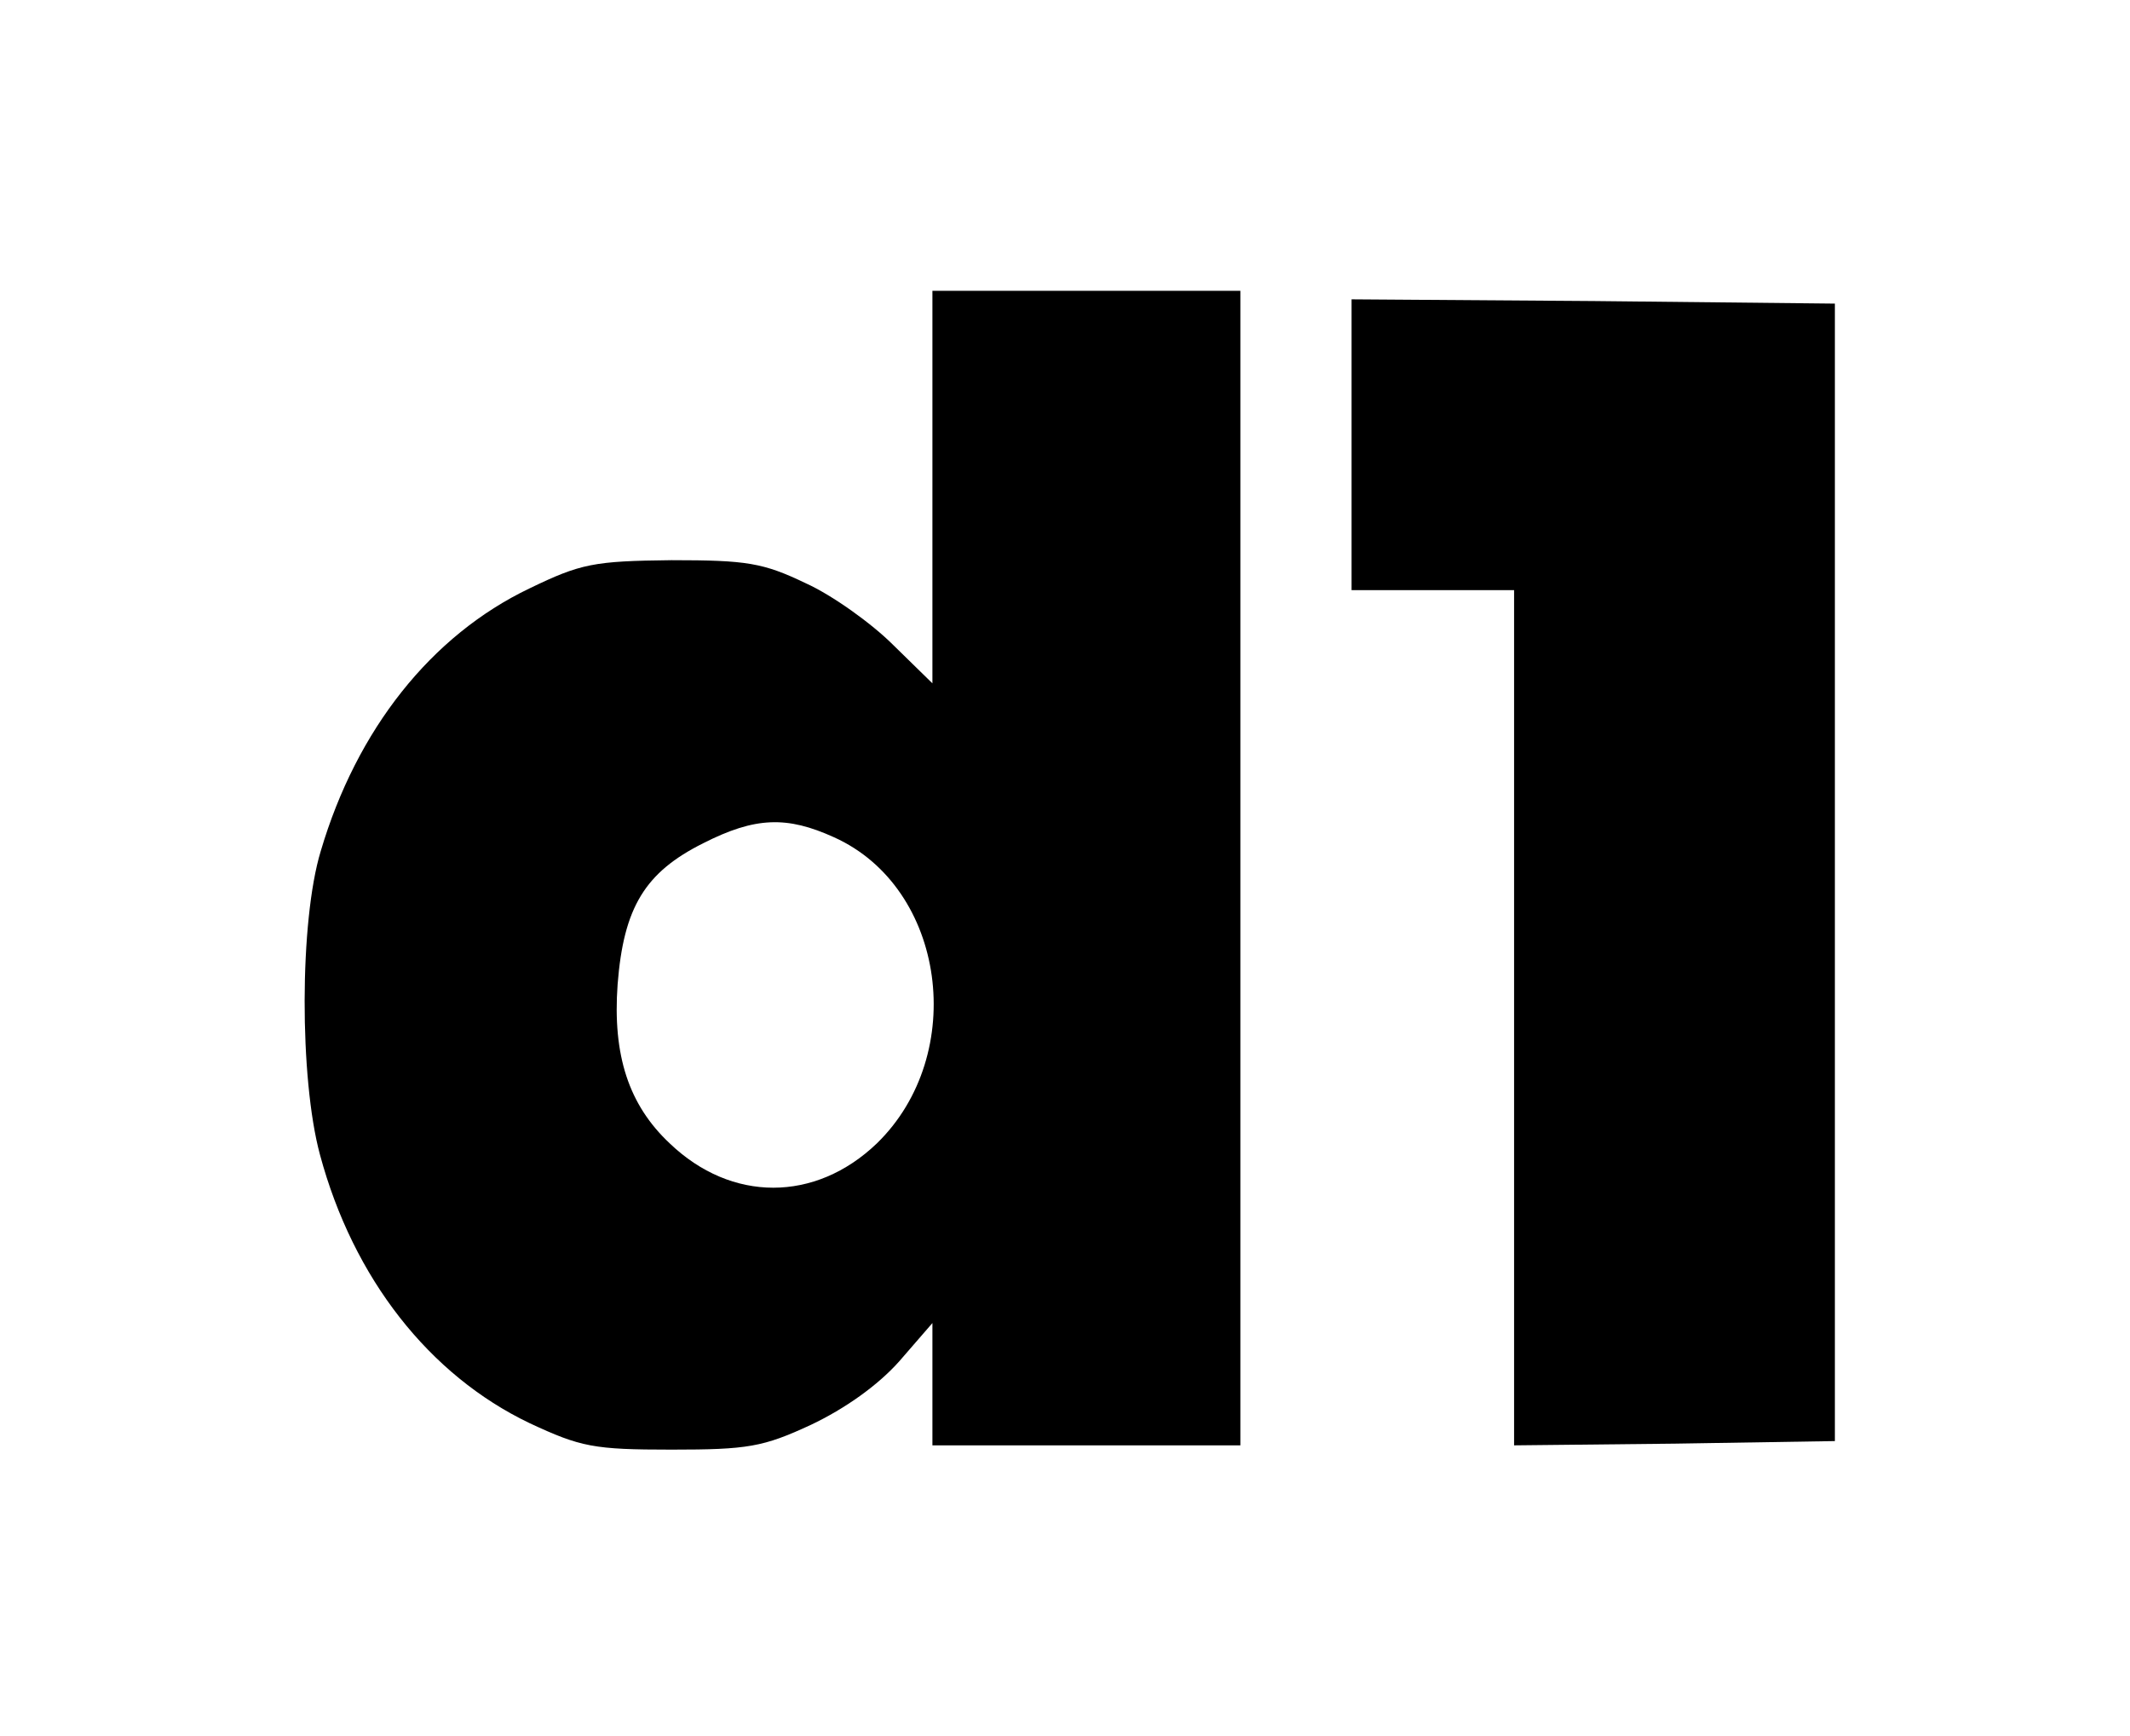 <?xml version="1.0" standalone="no"?>
<!DOCTYPE svg PUBLIC "-//W3C//DTD SVG 20010904//EN"
 "http://www.w3.org/TR/2001/REC-SVG-20010904/DTD/svg10.dtd">
<svg version="1.0" xmlns="http://www.w3.org/2000/svg"
 width="249pt" height="203pt" viewBox="0 0 249 203"
 preserveAspectRatio="xMidYMid meet">

<g transform="translate(0,203) scale(0.1,-0.1)"
fill="#000000" stroke="none">
<path d="M1090 1460 l0 -229 -46 45 c-25 25 -71 58 -102 72 -50 24 -69 27
-157 27 -91 -1 -106 -4 -166 -33 -115 -55 -202 -165 -244 -307 -25 -82 -25
-266 -1 -355 39 -145 128 -258 245 -314 60 -28 75 -31 166 -31 89 0 107 3 163
29 40 19 78 46 103 74 l39 45 0 -72 0 -71 180 0 180 0 0 675 0 675 -180 0
-180 0 0 -230z m-115 -409 c131 -59 157 -254 50 -358 -72 -69 -170 -69 -242 0
-48 45 -67 103 -61 186 7 90 32 131 100 165 61 31 98 32 153 7z"/>
<path d="M1580 1510 l0 -170 95 0 95 0 0 -500 0 -500 188 2 187 3 0 665 0 665
-282 3 -283 2 0 -170z"/>
</g>
</svg>
